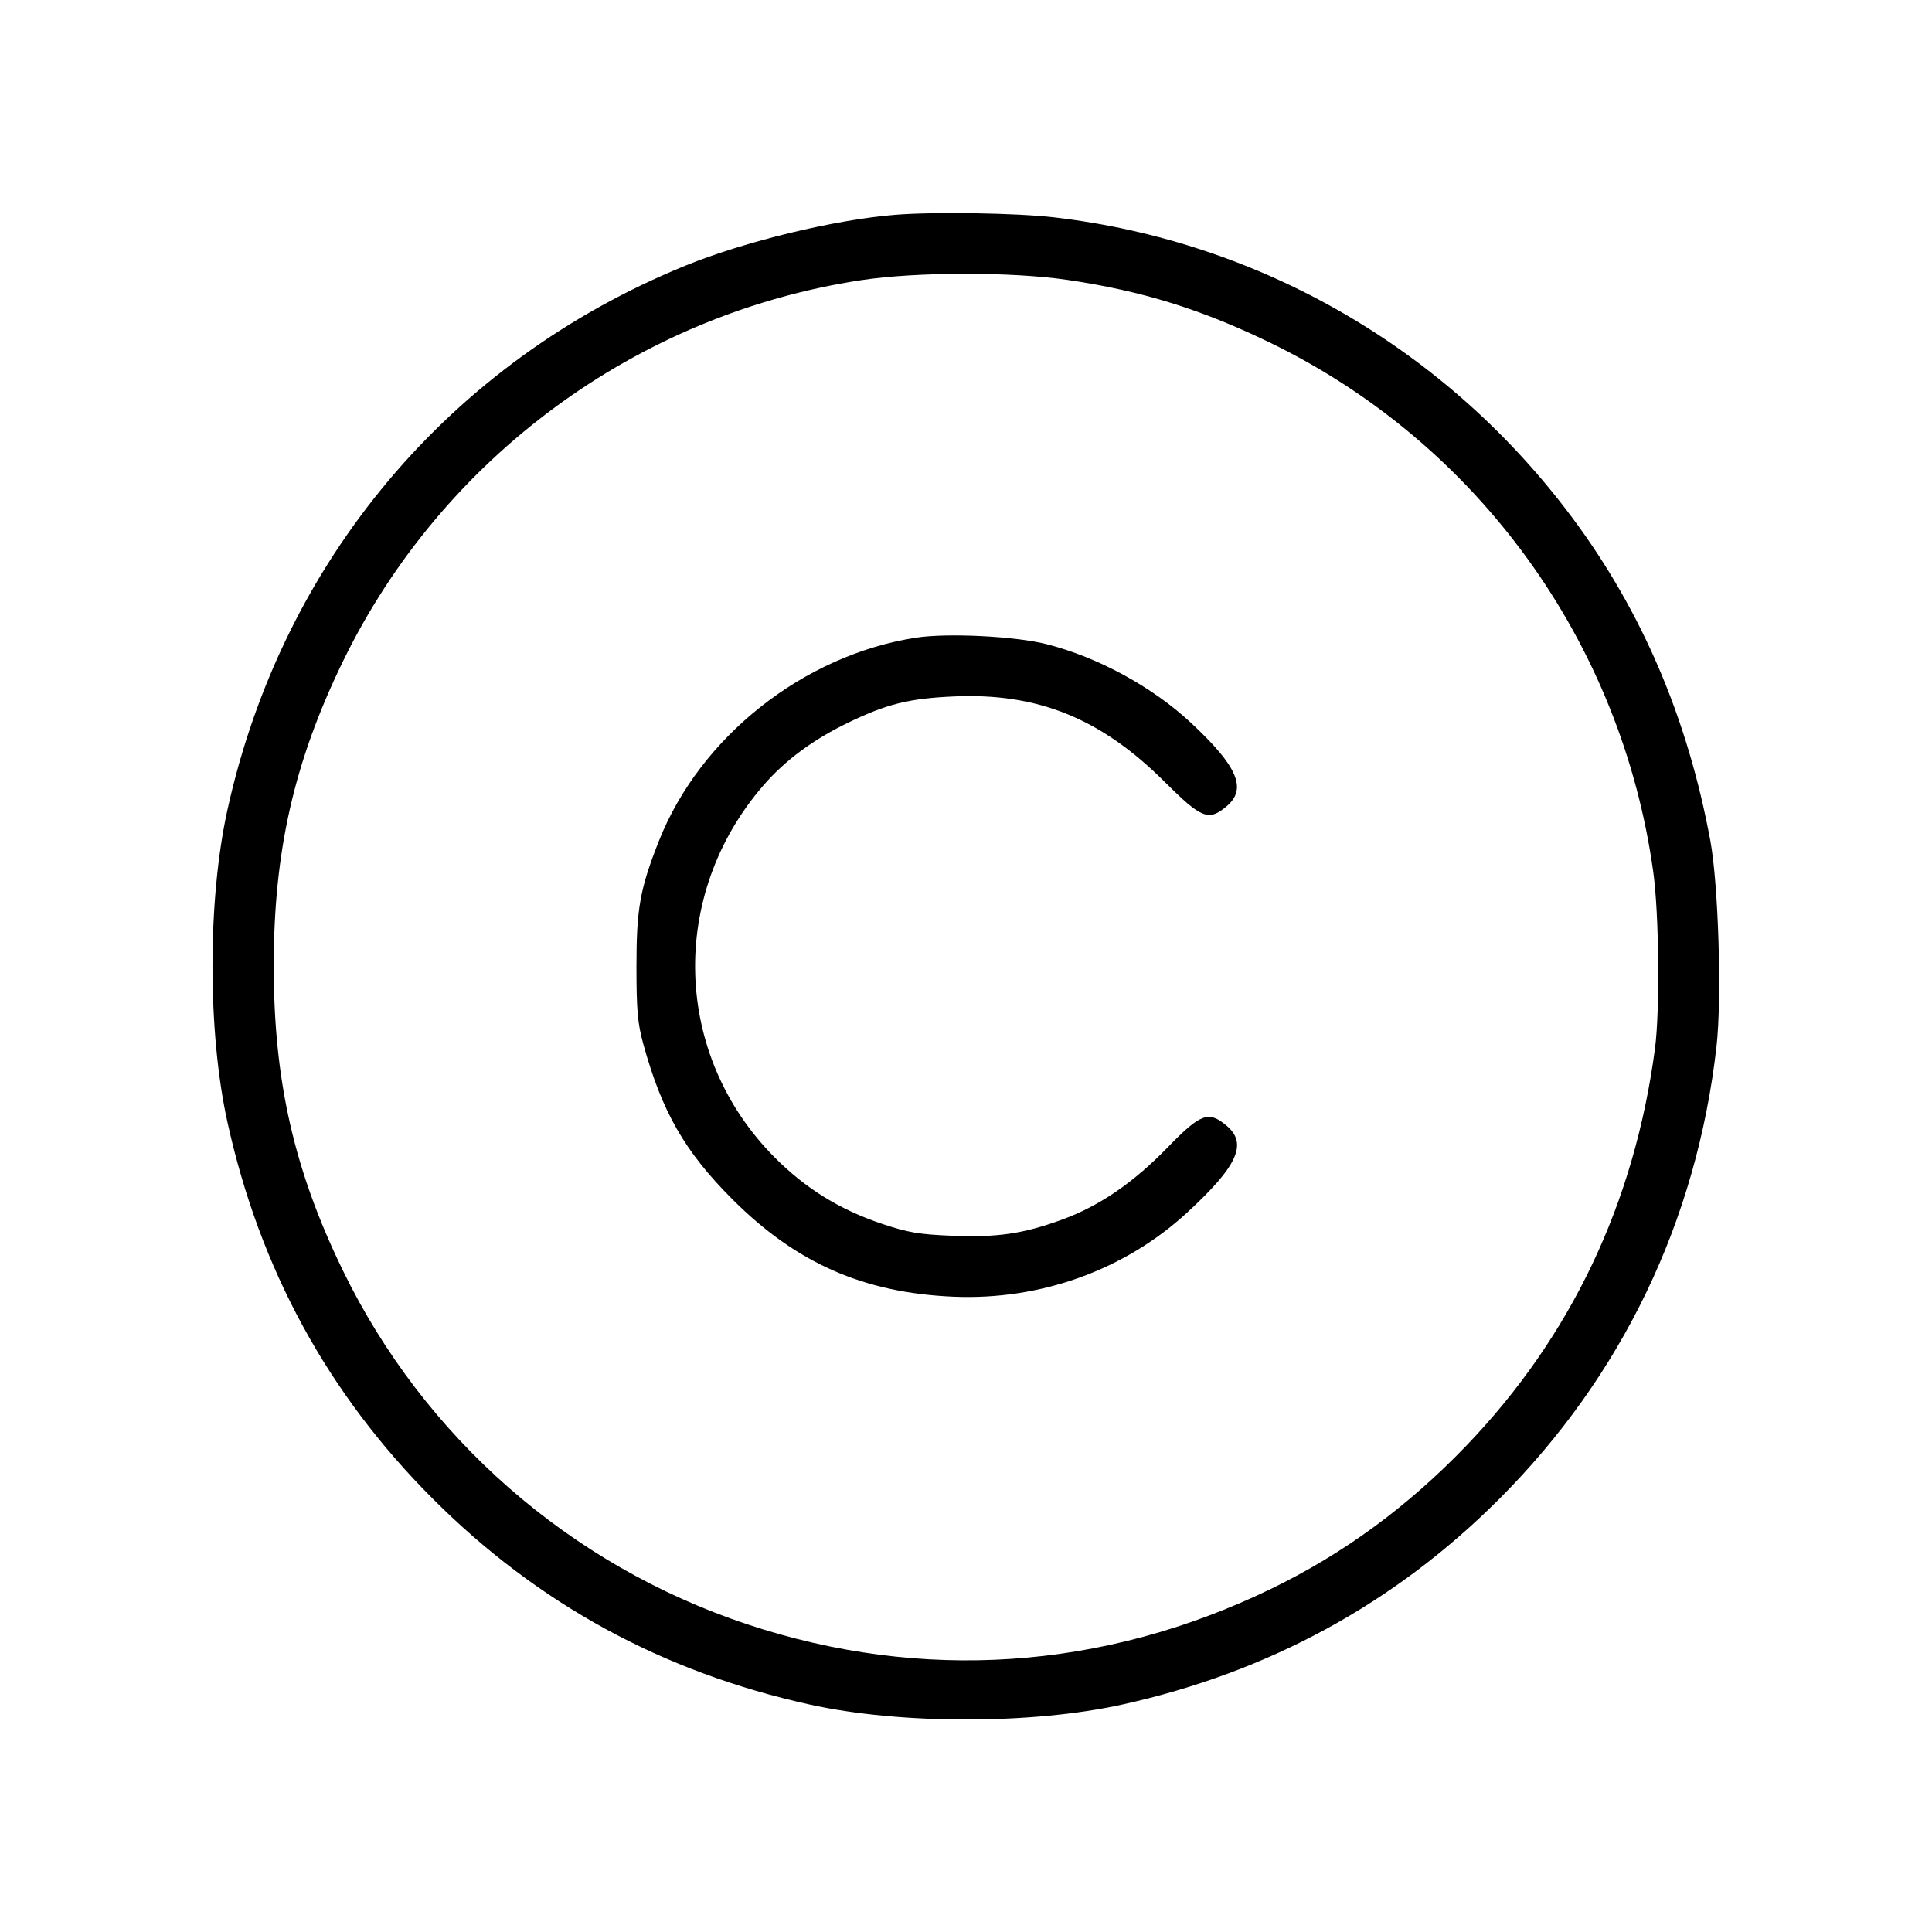 <svg fill="currentColor" viewBox="0 0 256 256" xmlns="http://www.w3.org/2000/svg"><path d="M118.613 28.464 C 110.565 29.114,98.652 32.003,90.782 35.214 C 59.612 47.931,37.421 74.312,30.138 107.307 C 27.496 119.279,27.496 136.721,30.138 148.693 C 34.441 168.185,43.446 184.693,57.377 198.623 C 71.307 212.554,87.815 221.559,107.307 225.862 C 119.279 228.504,136.721 228.504,148.693 225.862 C 168.098 221.579,184.802 212.474,198.638 198.638 C 214.932 182.343,224.819 161.762,227.445 138.671 C 228.165 132.336,227.709 117.227,226.621 111.360 C 223.614 95.153,217.576 81.024,208.365 68.641 C 191.765 46.323,167.094 32.009,139.708 28.805 C 134.728 28.223,123.794 28.046,118.613 28.464 M141.450 37.088 C 151.293 38.536,159.191 40.985,168.320 45.421 C 195.814 58.779,214.837 85.062,219.065 115.535 C 219.837 121.096,219.960 133.911,219.290 138.956 C 216.572 159.430,208.181 177.095,194.306 191.550 C 186.556 199.624,178.023 205.880,168.394 210.544 C 146.182 221.305,122.141 222.924,98.987 215.218 C 75.515 207.406,56.191 190.487,45.421 168.320 C 38.959 155.019,36.271 143.174,36.271 128.000 C 36.271 112.826,38.959 100.981,45.421 87.680 C 58.548 60.660,84.406 41.633,114.133 37.120 C 121.418 36.014,134.048 35.999,141.450 37.088 M121.387 84.493 C 106.451 86.799,92.737 97.657,87.284 111.494 C 84.802 117.790,84.334 120.411,84.334 128.000 C 84.334 133.848,84.486 135.595,85.236 138.320 C 87.717 147.338,90.739 152.603,97.068 158.932 C 105.501 167.365,114.428 171.301,126.293 171.817 C 137.853 172.321,149.022 168.304,157.317 160.660 C 164.004 154.499,165.348 151.531,162.527 149.158 C 160.136 147.146,159.092 147.532,154.706 152.049 C 150.129 156.764,145.618 159.838,140.626 161.644 C 135.509 163.496,132.130 163.984,126.122 163.742 C 121.806 163.568,120.296 163.312,116.907 162.176 C 111.268 160.286,106.755 157.495,102.632 153.348 C 89.179 139.814,88.547 118.620,101.162 104.059 C 104.041 100.735,107.772 97.978,112.427 95.735 C 117.524 93.279,120.413 92.560,126.293 92.287 C 137.445 91.768,145.862 95.161,154.295 103.573 C 159.212 108.478,160.143 108.848,162.527 106.842 C 165.276 104.530,164.013 101.564,157.821 95.787 C 152.710 91.018,145.472 87.075,138.667 85.351 C 134.512 84.299,125.533 83.853,121.387 84.493 " stroke="none" fill-rule="evenodd"></path></svg>